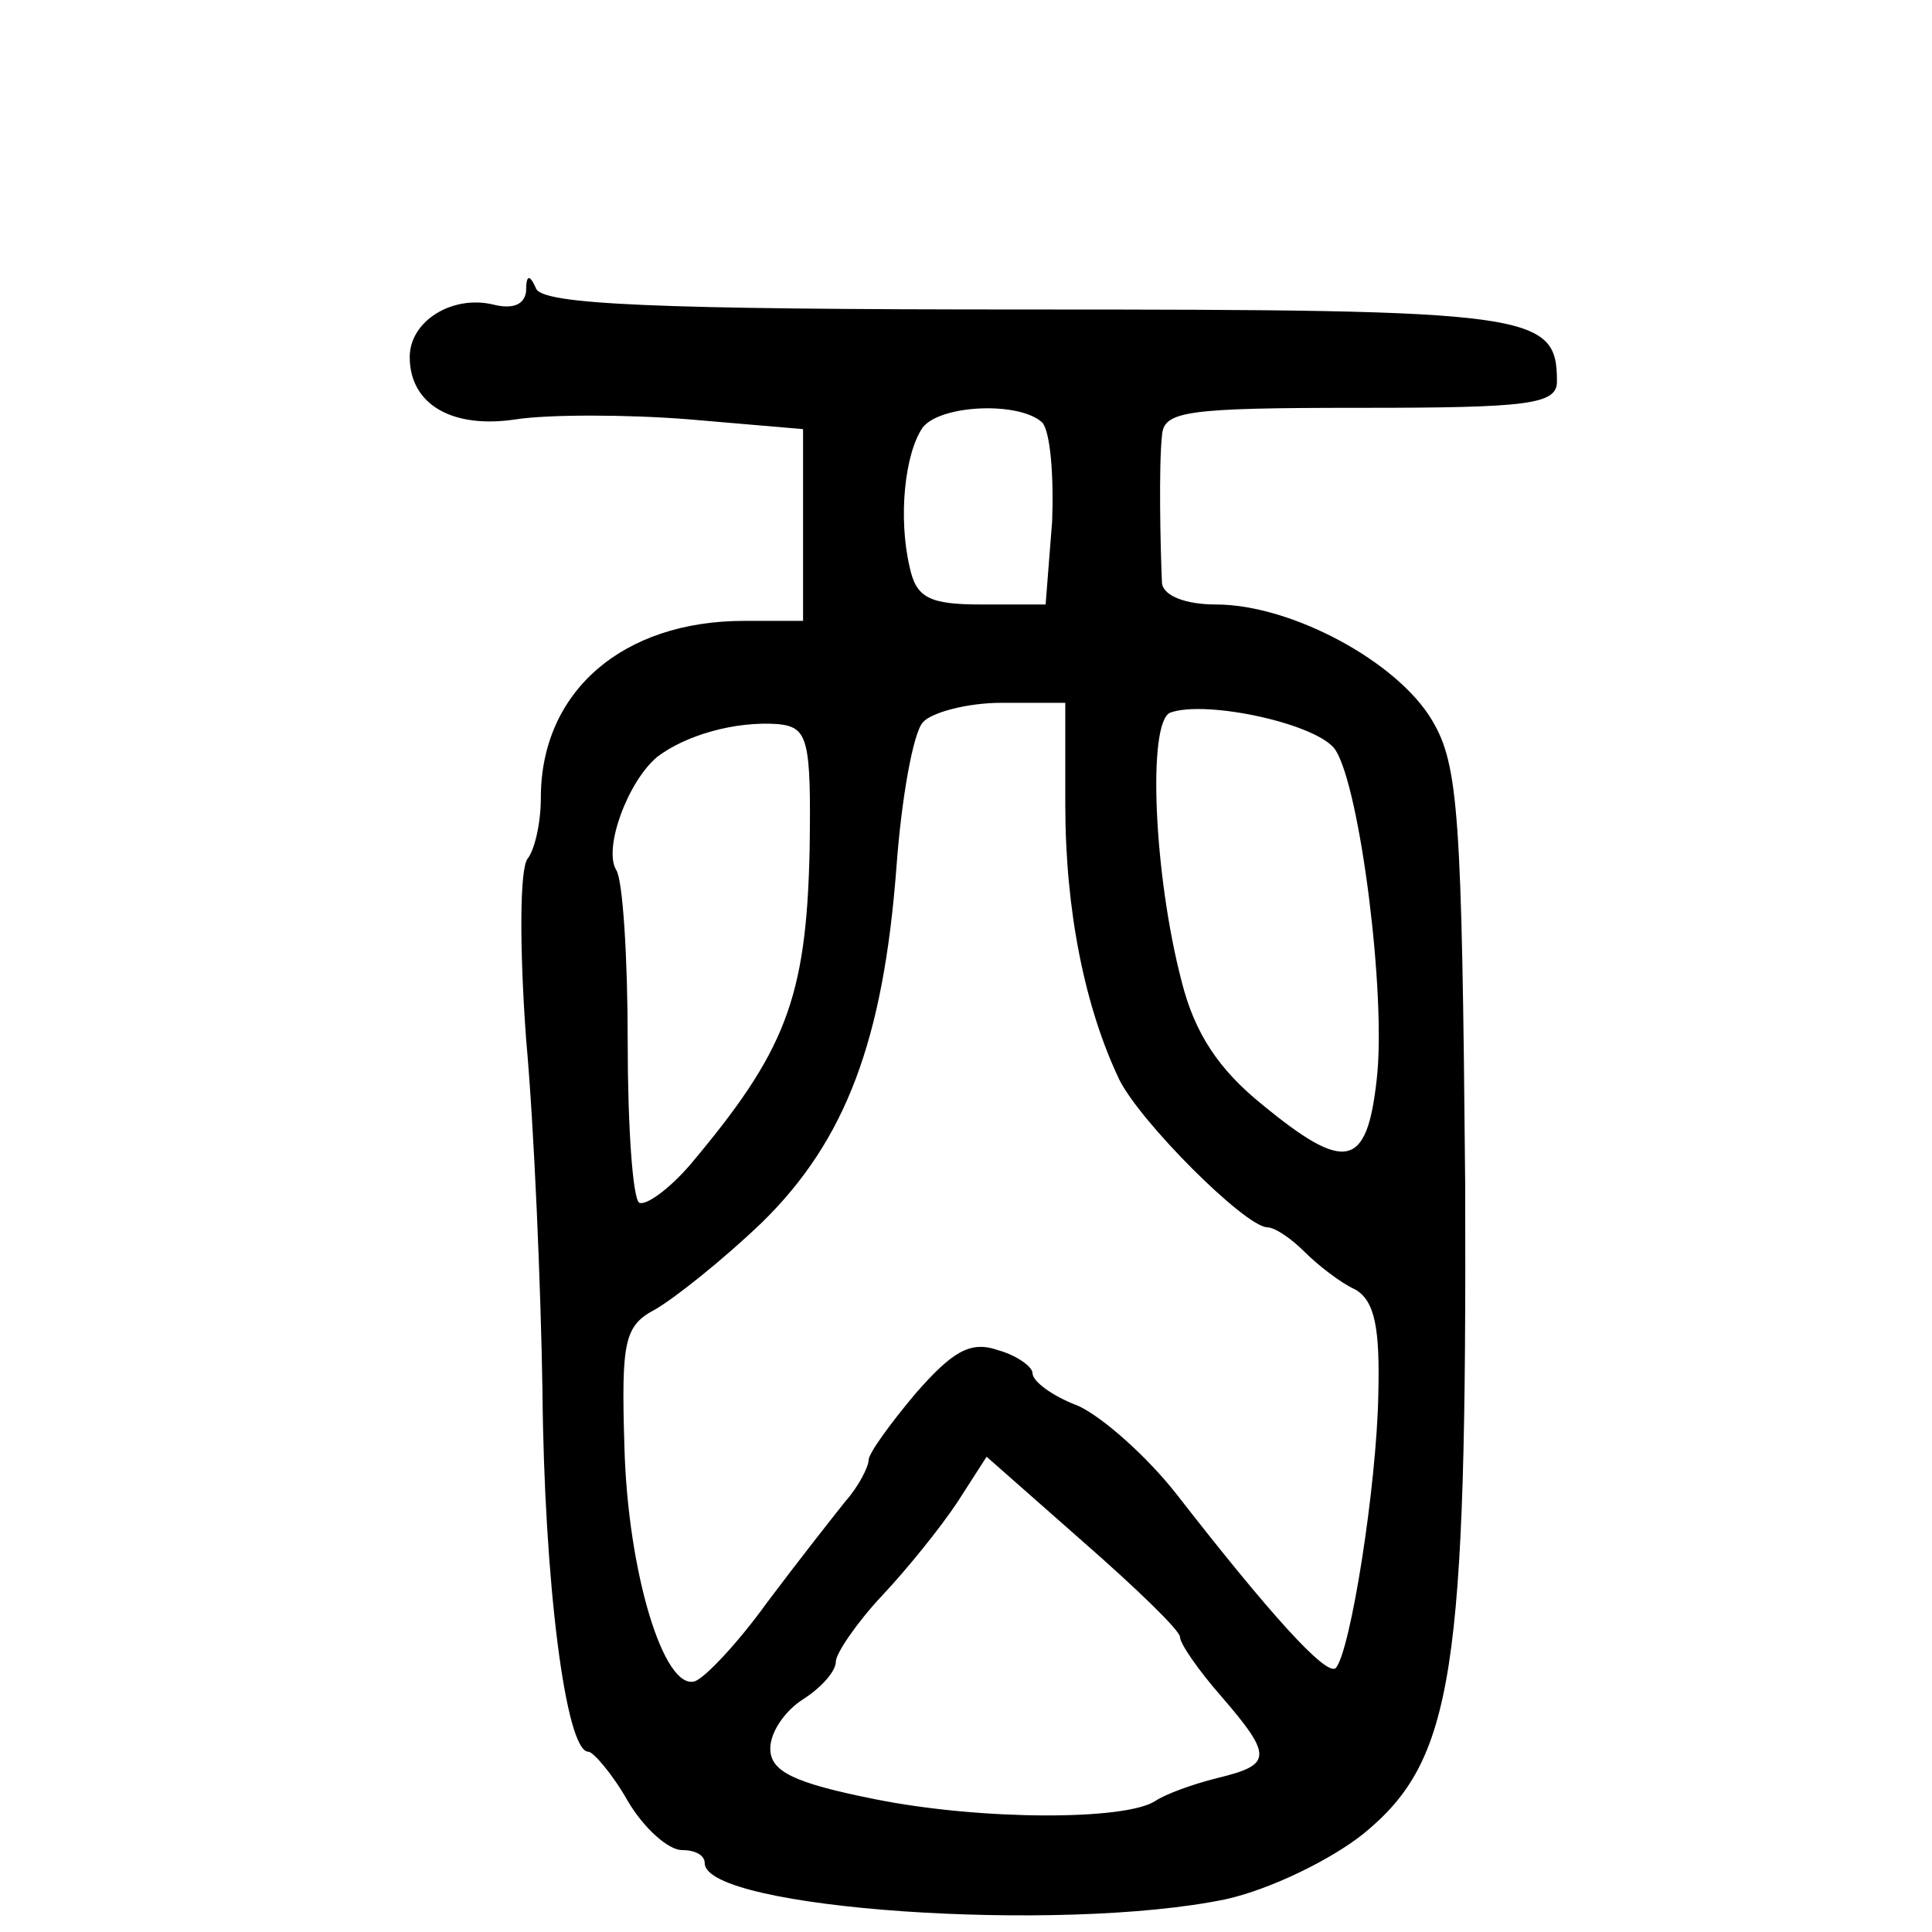 <?xml version="1.0" standalone="no"?>
<!DOCTYPE svg PUBLIC "-//W3C//DTD SVG 20010904//EN"
 "http://www.w3.org/TR/2001/REC-SVG-20010904/DTD/svg10.dtd">
<svg version="1.0" xmlns="http://www.w3.org/2000/svg"
 width="468pt" height="468pt" viewBox="0 0 468 468"
 preserveAspectRatio="xMidYMid meet">
<g transform="translate(0,468) scale(0.397,-0.397)"
fill="#000000" stroke="none">
<path d="M321 1001 c-1 -8 -8 -11 -20 -8 -25 6 -51 -10 -51 -32 0 -29 26 -44
65 -38 20 3 67 3 105 0 l70 -6 0 -58 0 -59 -36 0 c-74 0 -124 -43 -124 -108 0
-16 -4 -32 -8 -37 -5 -6 -5 -55 -1 -110 5 -55 9 -152 10 -215 1 -115 14 -220
28 -220 3 0 15 -14 24 -30 10 -17 25 -30 33 -30 8 0 14 -3 14 -8 0 -28 217
-43 318 -22 27 6 64 24 84 40 55 45 63 98 62 397 -2 224 -4 255 -20 282 -21
36 -86 71 -132 71 -18 0 -32 5 -33 13 -1 22 -2 72 0 90 1 15 14 17 121 17 102
0 120 2 120 16 0 42 -14 44 -323 44 -227 0 -297 3 -300 13 -4 9 -6 8 -6 -2z
m315 -80 c5 -6 7 -33 6 -60 l-4 -51 -39 0 c-32 0 -40 4 -44 23 -7 30 -3 69 8
85 11 14 59 16 73 3z m14 -233 c0 -65 12 -124 33 -168 13 -26 76 -89 90 -90 5
0 15 -7 23 -15 8 -8 22 -19 31 -23 12 -7 15 -24 14 -64 -1 -56 -17 -157 -26
-167 -6 -5 -41 34 -97 106 -18 23 -45 47 -60 54 -16 6 -28 15 -28 20 0 4 -10
11 -21 14 -17 6 -28 -1 -50 -26 -16 -19 -29 -37 -29 -41 0 -4 -6 -16 -14 -25
-8 -10 -30 -38 -48 -62 -18 -25 -38 -46 -44 -48 -19 -6 -41 67 -43 143 -2 65
0 74 19 84 12 7 41 30 65 53 51 50 74 111 82 217 3 41 10 81 16 88 5 6 27 12
48 12 l39 0 0 -62z m165 33 c15 -24 31 -150 25 -201 -6 -54 -19 -57 -70 -15
-26 21 -41 43 -49 75 -17 65 -21 158 -7 164 22 8 91 -7 101 -23z m-321 -61
c-2 -91 -15 -123 -73 -192 -13 -15 -27 -25 -31 -23 -4 3 -7 47 -7 98 0 52 -3
99 -7 105 -8 13 7 54 25 69 17 13 47 22 74 20 18 -2 20 -9 19 -77z m226 -480
c0 -4 11 -20 25 -36 32 -37 31 -42 -2 -50 -16 -4 -32 -10 -38 -14 -18 -12
-106 -12 -171 1 -50 10 -64 17 -64 31 0 10 9 23 20 30 11 7 20 17 20 23 0 5
13 24 28 40 16 17 36 42 46 57 l18 28 59 -52 c32 -28 59 -54 59 -58z"/>
</g>
</svg>
